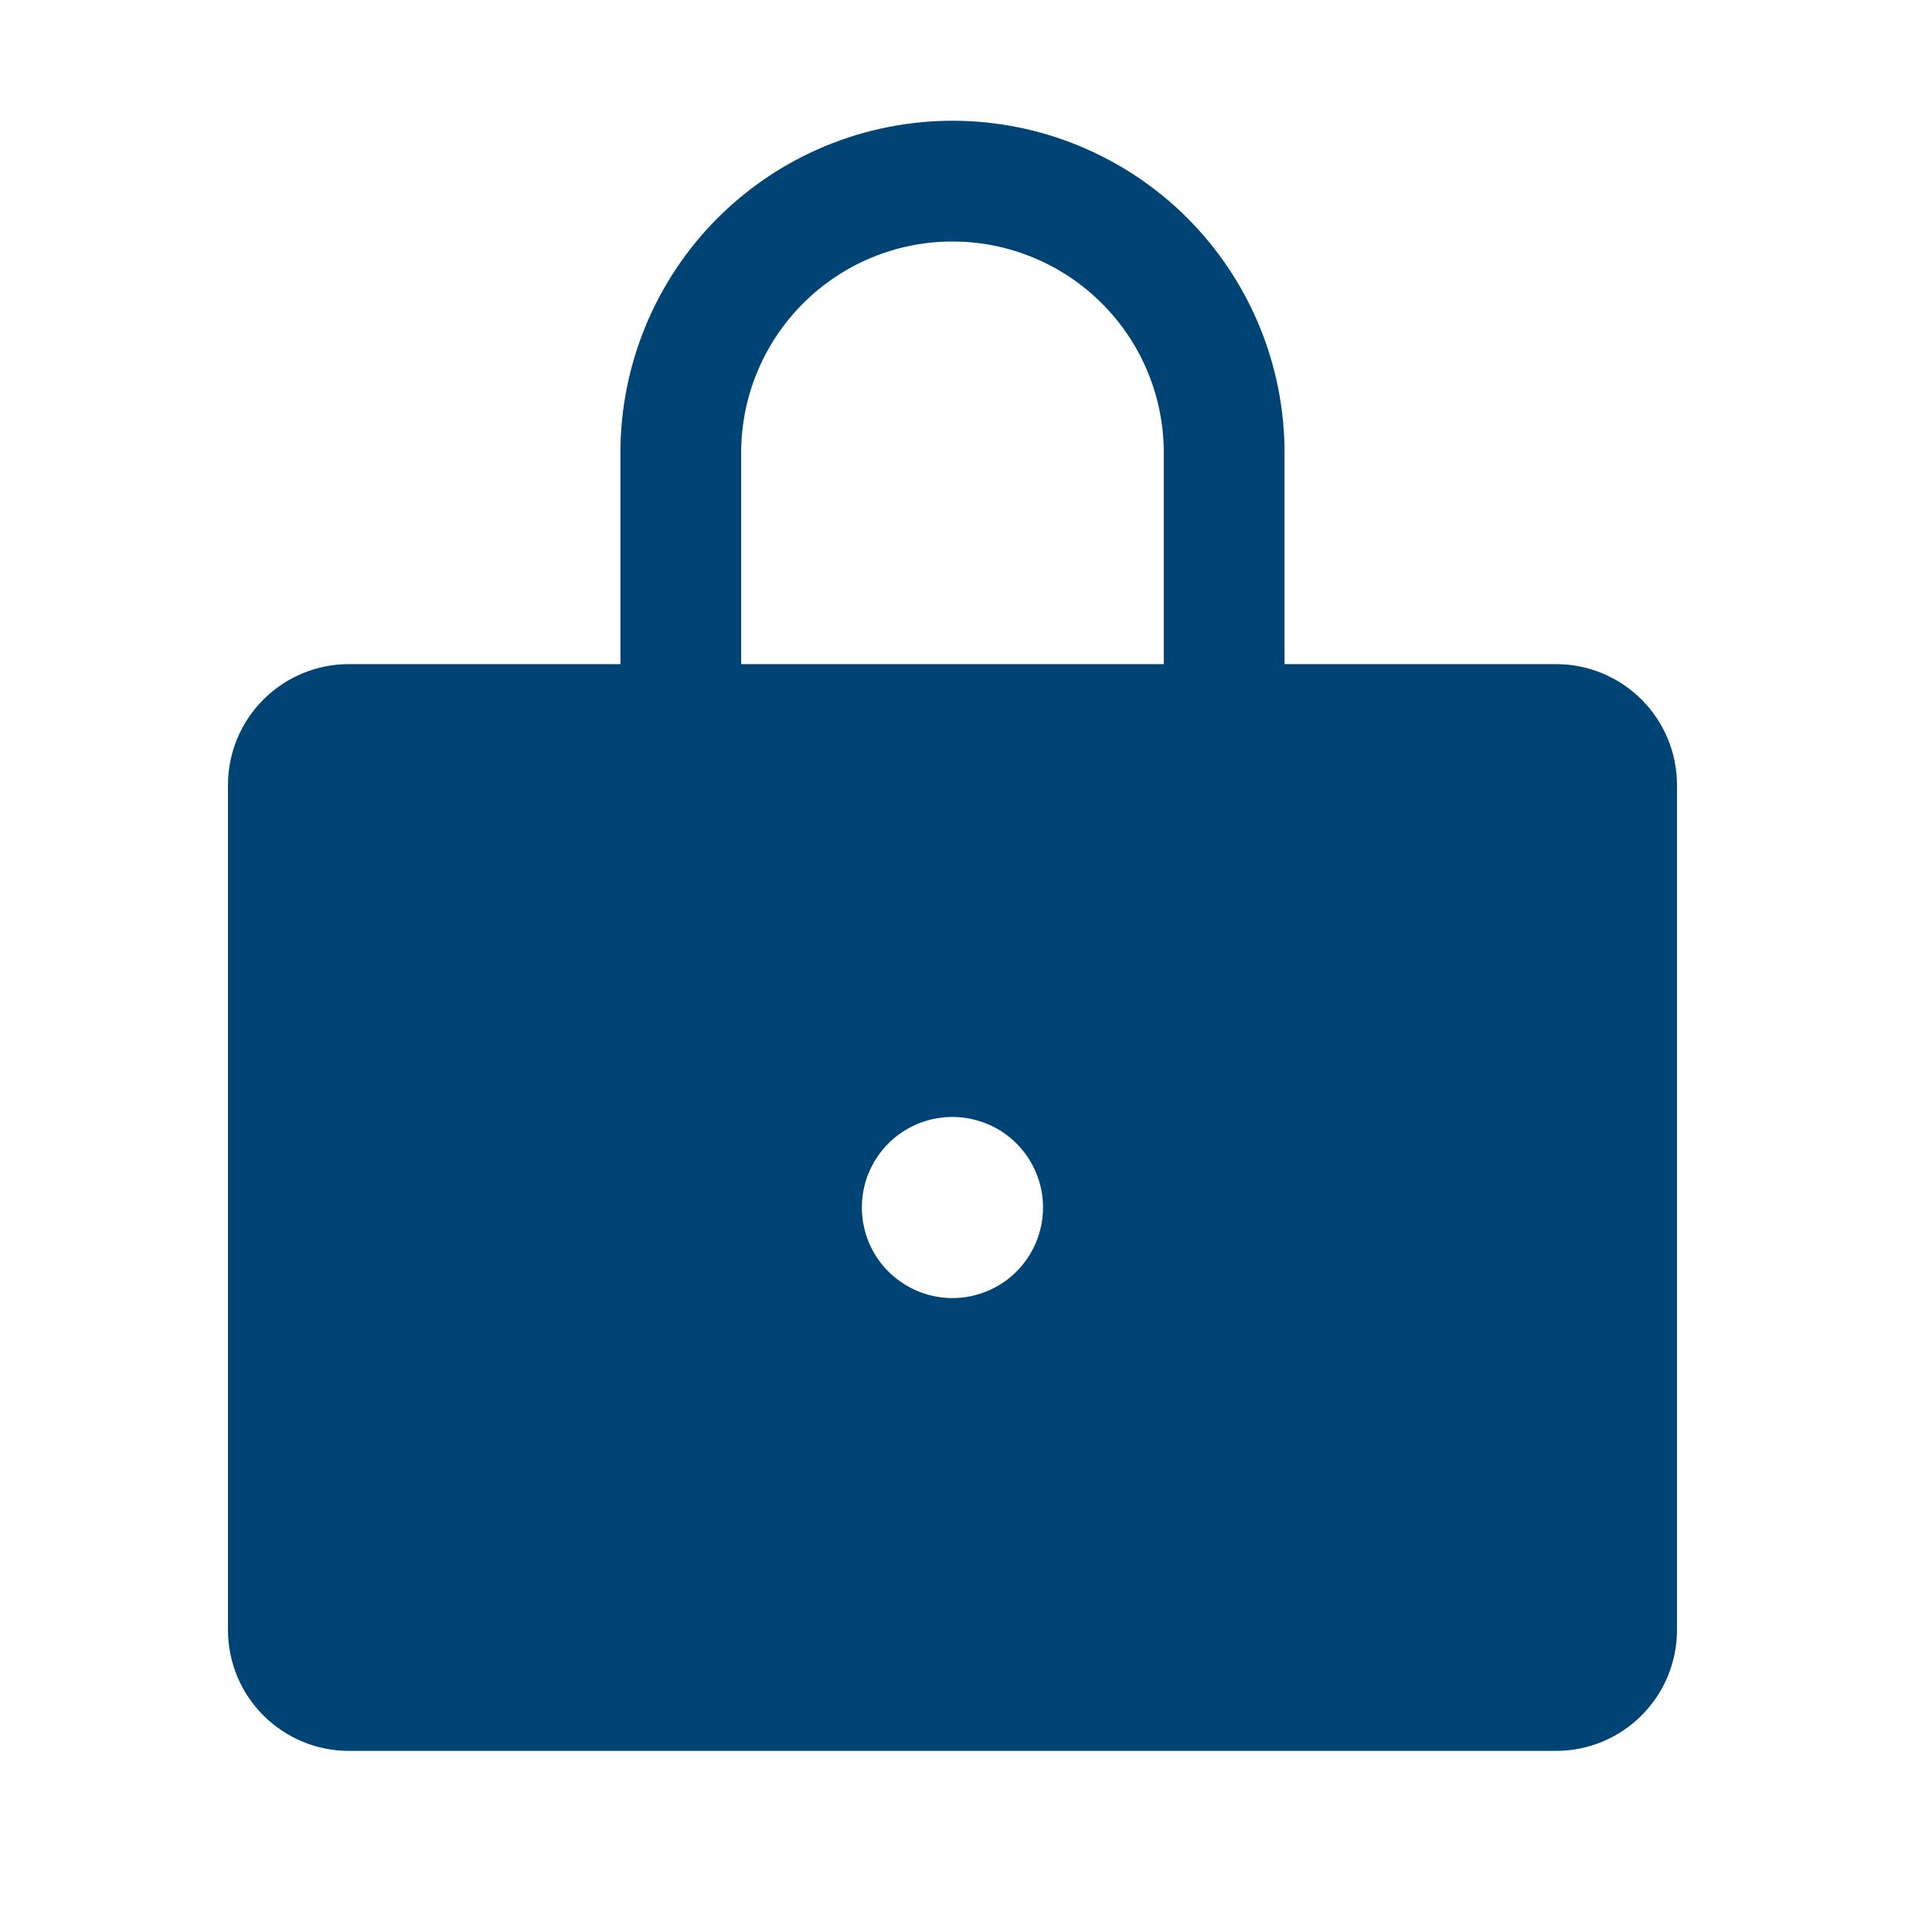 <svg width="24" height="24" viewBox="0 0 24 24" fill="none" xmlns="http://www.w3.org/2000/svg">
  <path d="M19.332 8.25H15.957V5.625C15.957 4.531 15.522 3.482 14.749 2.708C13.975 1.935 12.926 1.5 11.832 1.5C10.738 1.5 9.689 1.935 8.915 2.708C8.142 3.482 7.707 4.531 7.707 5.625V8.25H4.332C3.934 8.25 3.553 8.409 3.272 8.69C2.991 8.971 2.832 9.352 2.832 9.75V20.25C2.832 20.648 2.991 21.029 3.272 21.31C3.553 21.591 3.934 21.75 4.332 21.75H19.332C19.73 21.75 20.111 21.591 20.392 21.31C20.673 21.029 20.832 20.648 20.832 20.25V9.75C20.832 9.352 20.673 8.971 20.392 8.69C20.111 8.409 19.73 8.25 19.332 8.25ZM11.832 16.125C11.609 16.125 11.392 16.059 11.207 15.935C11.021 15.812 10.877 15.636 10.792 15.431C10.707 15.225 10.685 14.999 10.728 14.78C10.771 14.562 10.879 14.362 11.036 14.204C11.193 14.047 11.394 13.94 11.612 13.897C11.83 13.853 12.056 13.876 12.262 13.961C12.468 14.046 12.643 14.19 12.767 14.375C12.89 14.56 12.957 14.777 12.957 15C12.957 15.148 12.927 15.294 12.871 15.431C12.814 15.567 12.731 15.691 12.627 15.796C12.523 15.9 12.399 15.983 12.262 16.039C12.126 16.096 11.979 16.125 11.832 16.125ZM14.457 8.25H9.207V5.625C9.207 4.929 9.484 4.261 9.976 3.769C10.468 3.277 11.136 3 11.832 3C12.528 3 13.196 3.277 13.688 3.769C14.181 4.261 14.457 4.929 14.457 5.625V8.25Z" fill="#004476"/>
</svg>
